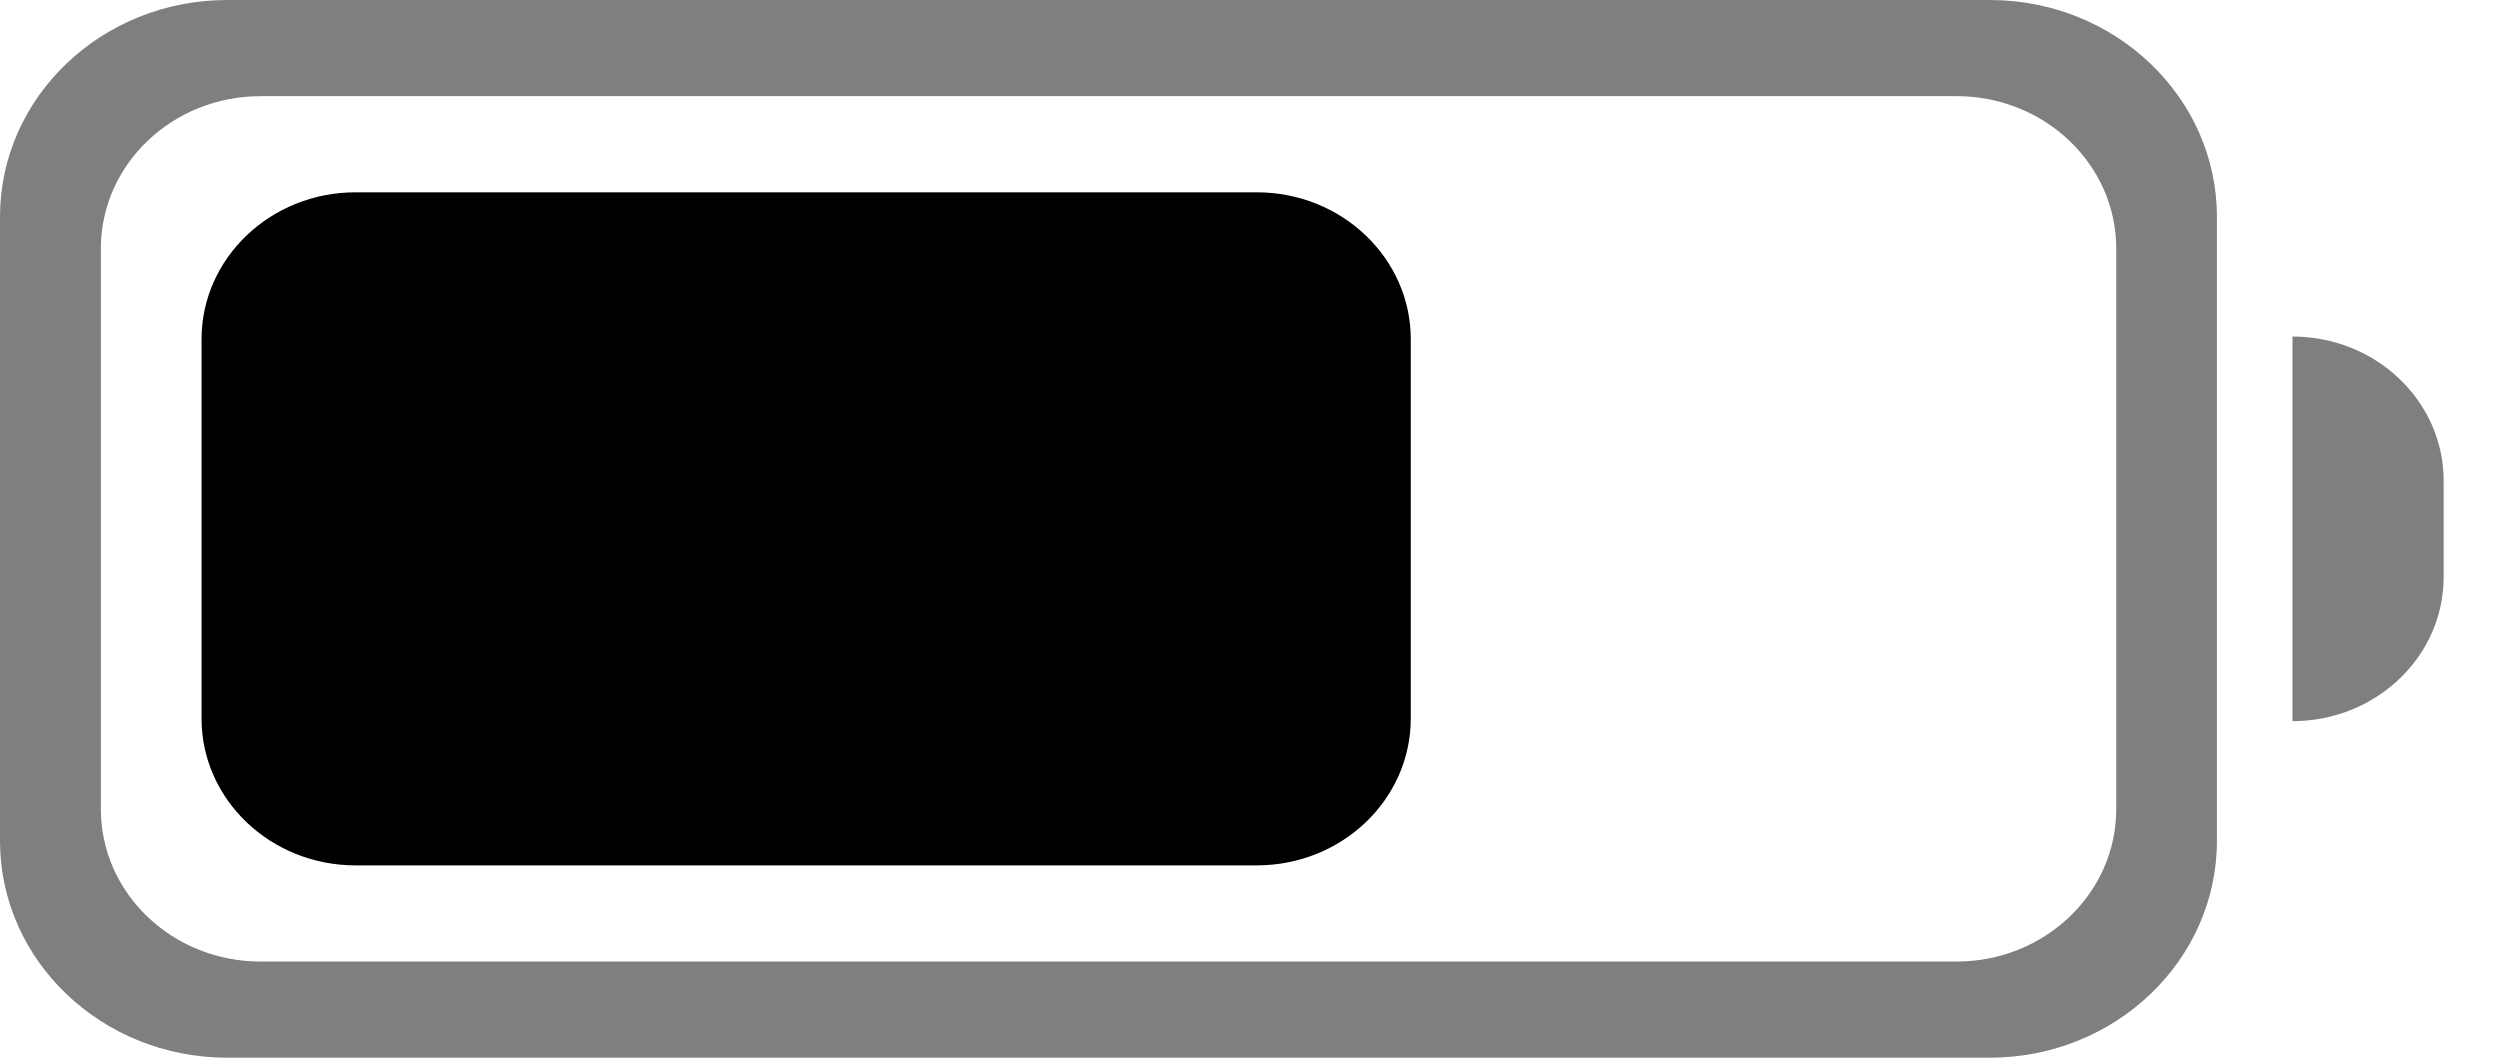 <svg width="26" height="11" viewBox="0 0 26 11" fill="none" xmlns="http://www.w3.org/2000/svg">
<path fill-rule="evenodd" clip-rule="evenodd" d="M13.07 9H3.698C2.814 9 2.096 8.316 2.096 7.472V3.528C2.096 2.685 2.814 2 3.698 2H13.07C13.955 2 14.672 2.685 14.672 3.528V7.472C14.672 8.316 13.955 9 13.07 9Z" fill="black"/>
<path opacity="0.5" fill-rule="evenodd" clip-rule="evenodd" d="M22.009 8.415C22.009 9.29 21.265 10 20.348 10H2.71C1.793 10 1.049 9.29 1.049 8.415V2.585C1.049 1.71 1.793 1 2.71 1H20.348C21.265 1 22.009 1.71 22.009 2.585V8.415ZM20.693 0H2.363C1.058 0 0 1.01 0 2.255V8.745C0 9.99 1.058 11 2.363 11H20.693C21.997 11 23.056 9.99 23.056 8.745V2.255C23.056 1.01 21.997 0 20.693 0Z" fill="black"/>
<path opacity="0.5" fill-rule="evenodd" clip-rule="evenodd" d="M23.842 7.5V3.5C24.71 3.5 25.414 4.172 25.414 5V6C25.414 6.829 24.71 7.5 23.842 7.5Z" fill="black"/>
</svg>
